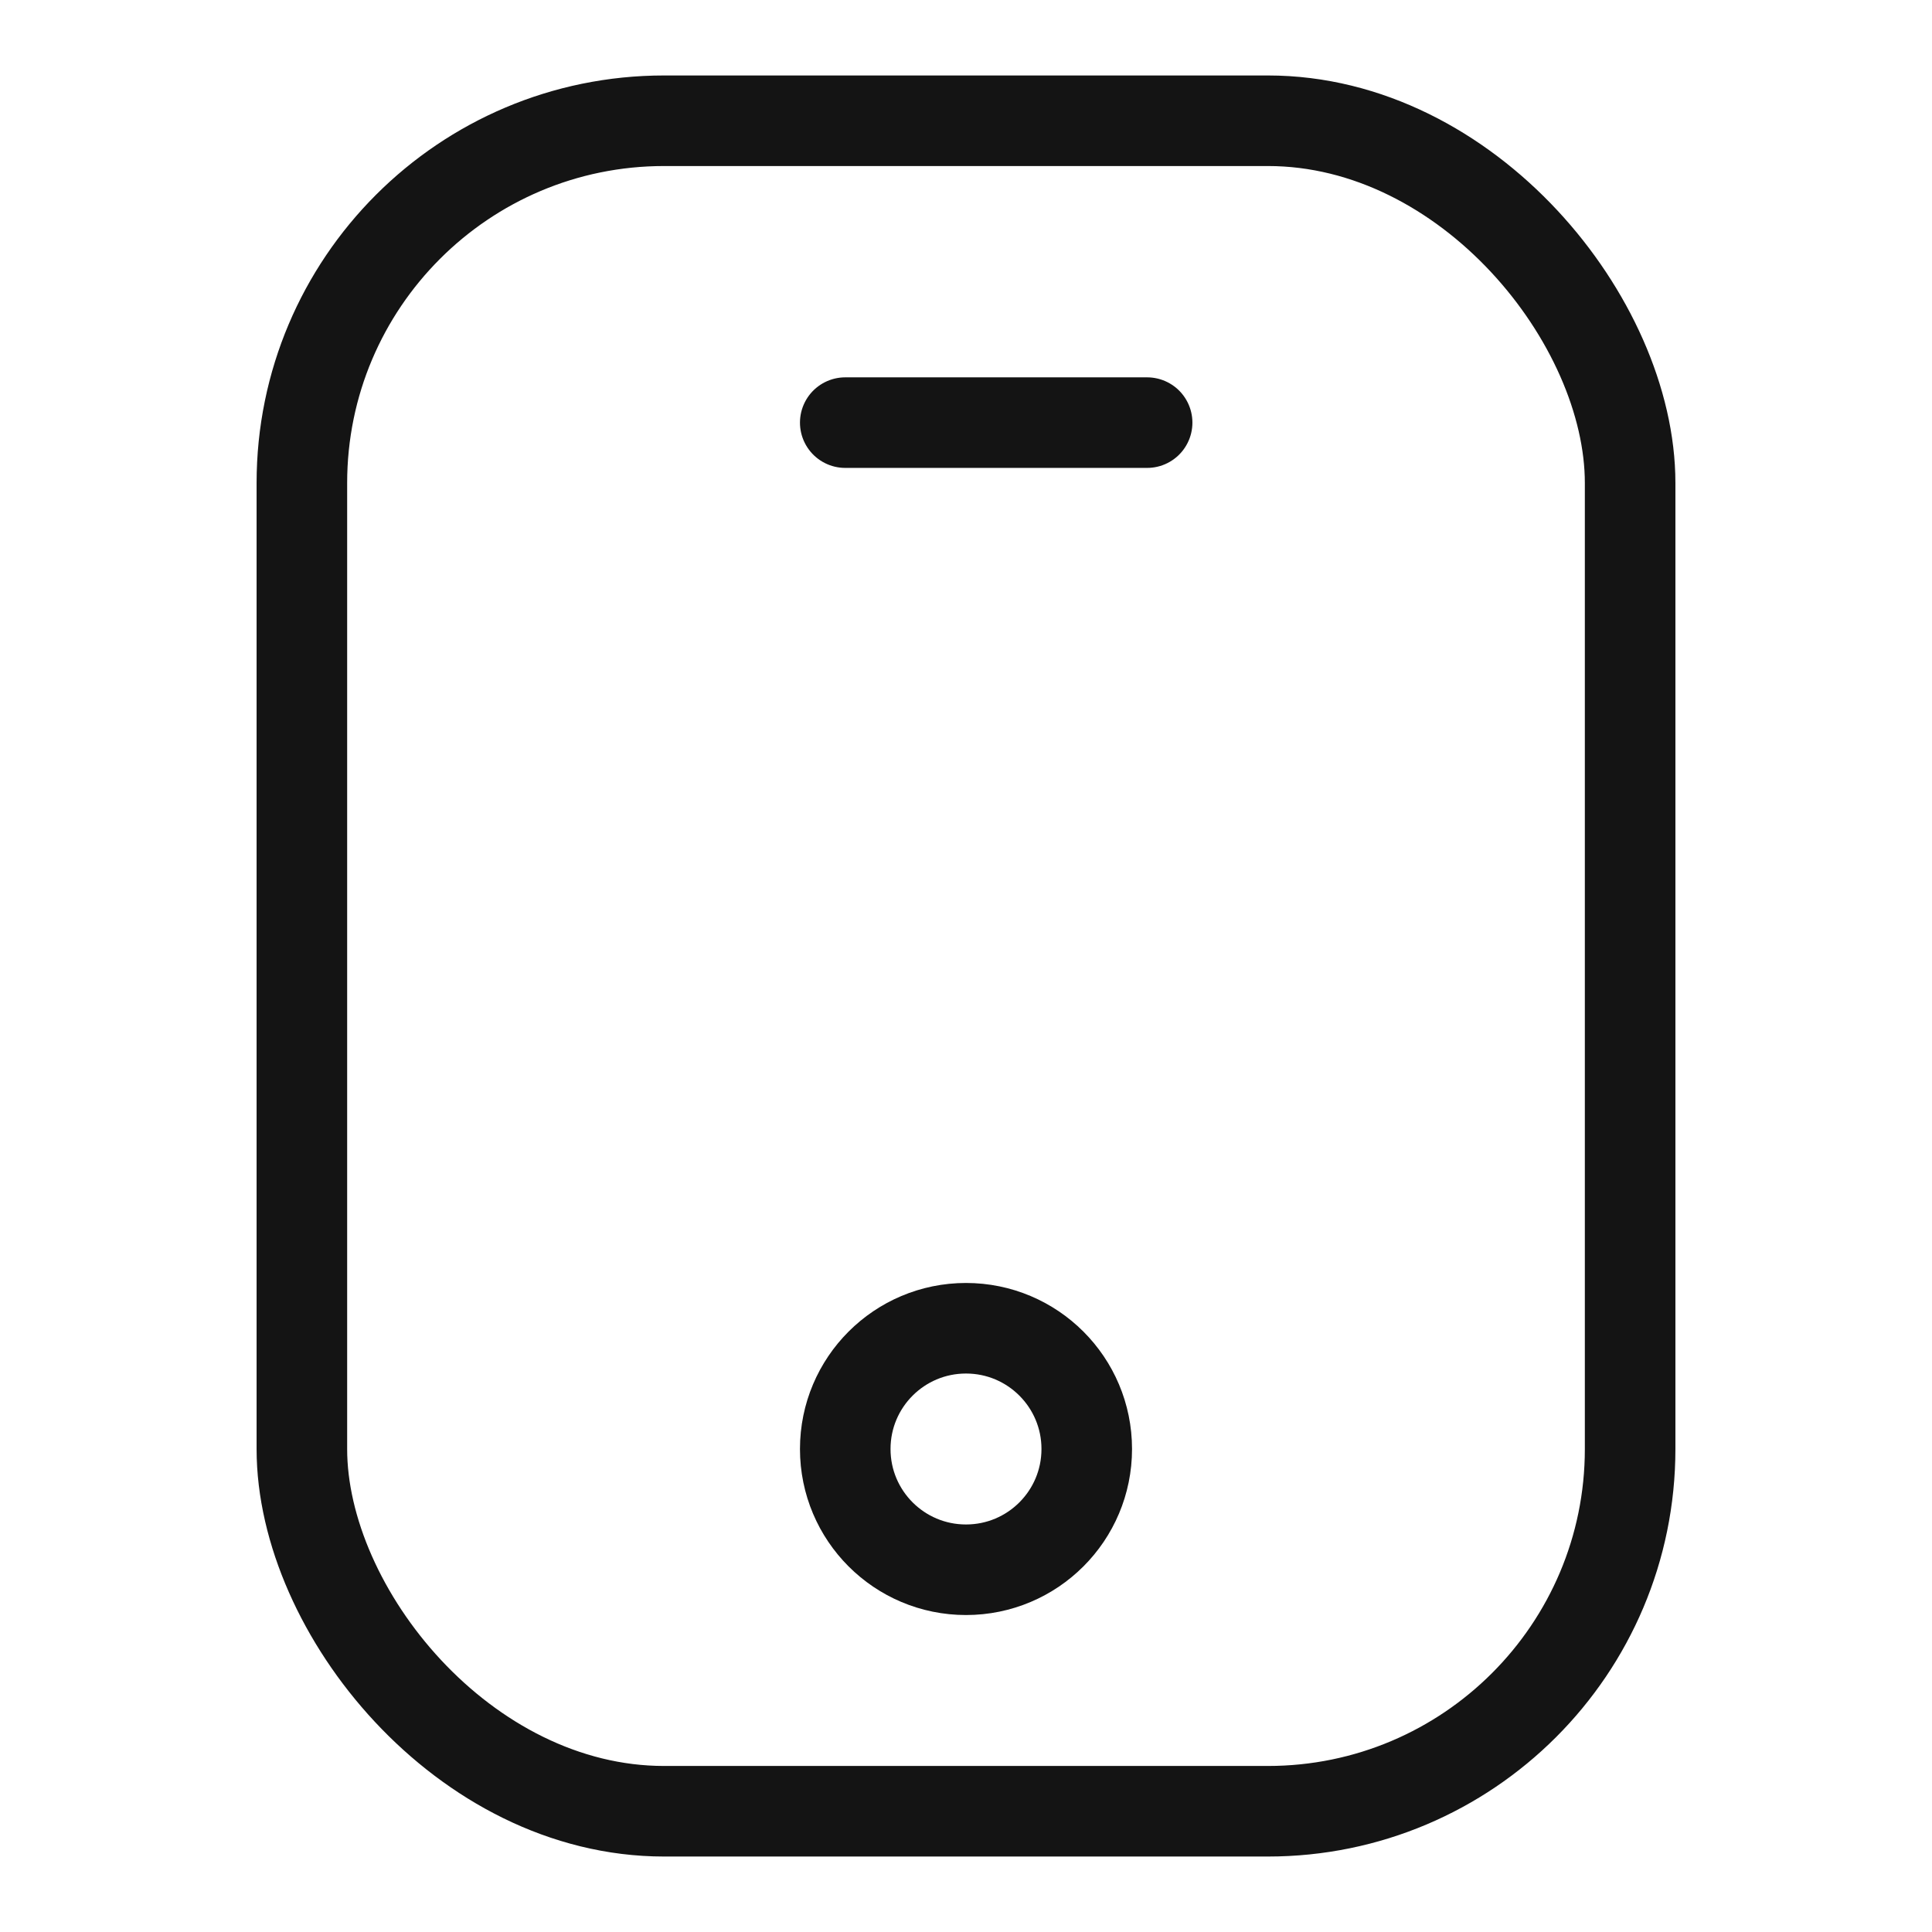 <svg width="32" height="32" viewBox="0 0 32 32" fill="none" xmlns="http://www.w3.org/2000/svg">
<rect x="5" y="2" width="22" height="28" rx="6" stroke="#141414" stroke-width="1.5"/>
<path d="M19 7H14" stroke="#141414" stroke-width="1.5" stroke-linecap="round" stroke-linejoin="round"/>
<path d="M16 26C17.105 26 18 25.105 18 24C18 22.895 17.105 22 16 22C14.895 22 14 22.895 14 24C14 25.105 14.895 26 16 26Z" stroke="#141414" stroke-width="1.5" stroke-linecap="round" stroke-linejoin="round"/>
</svg>
